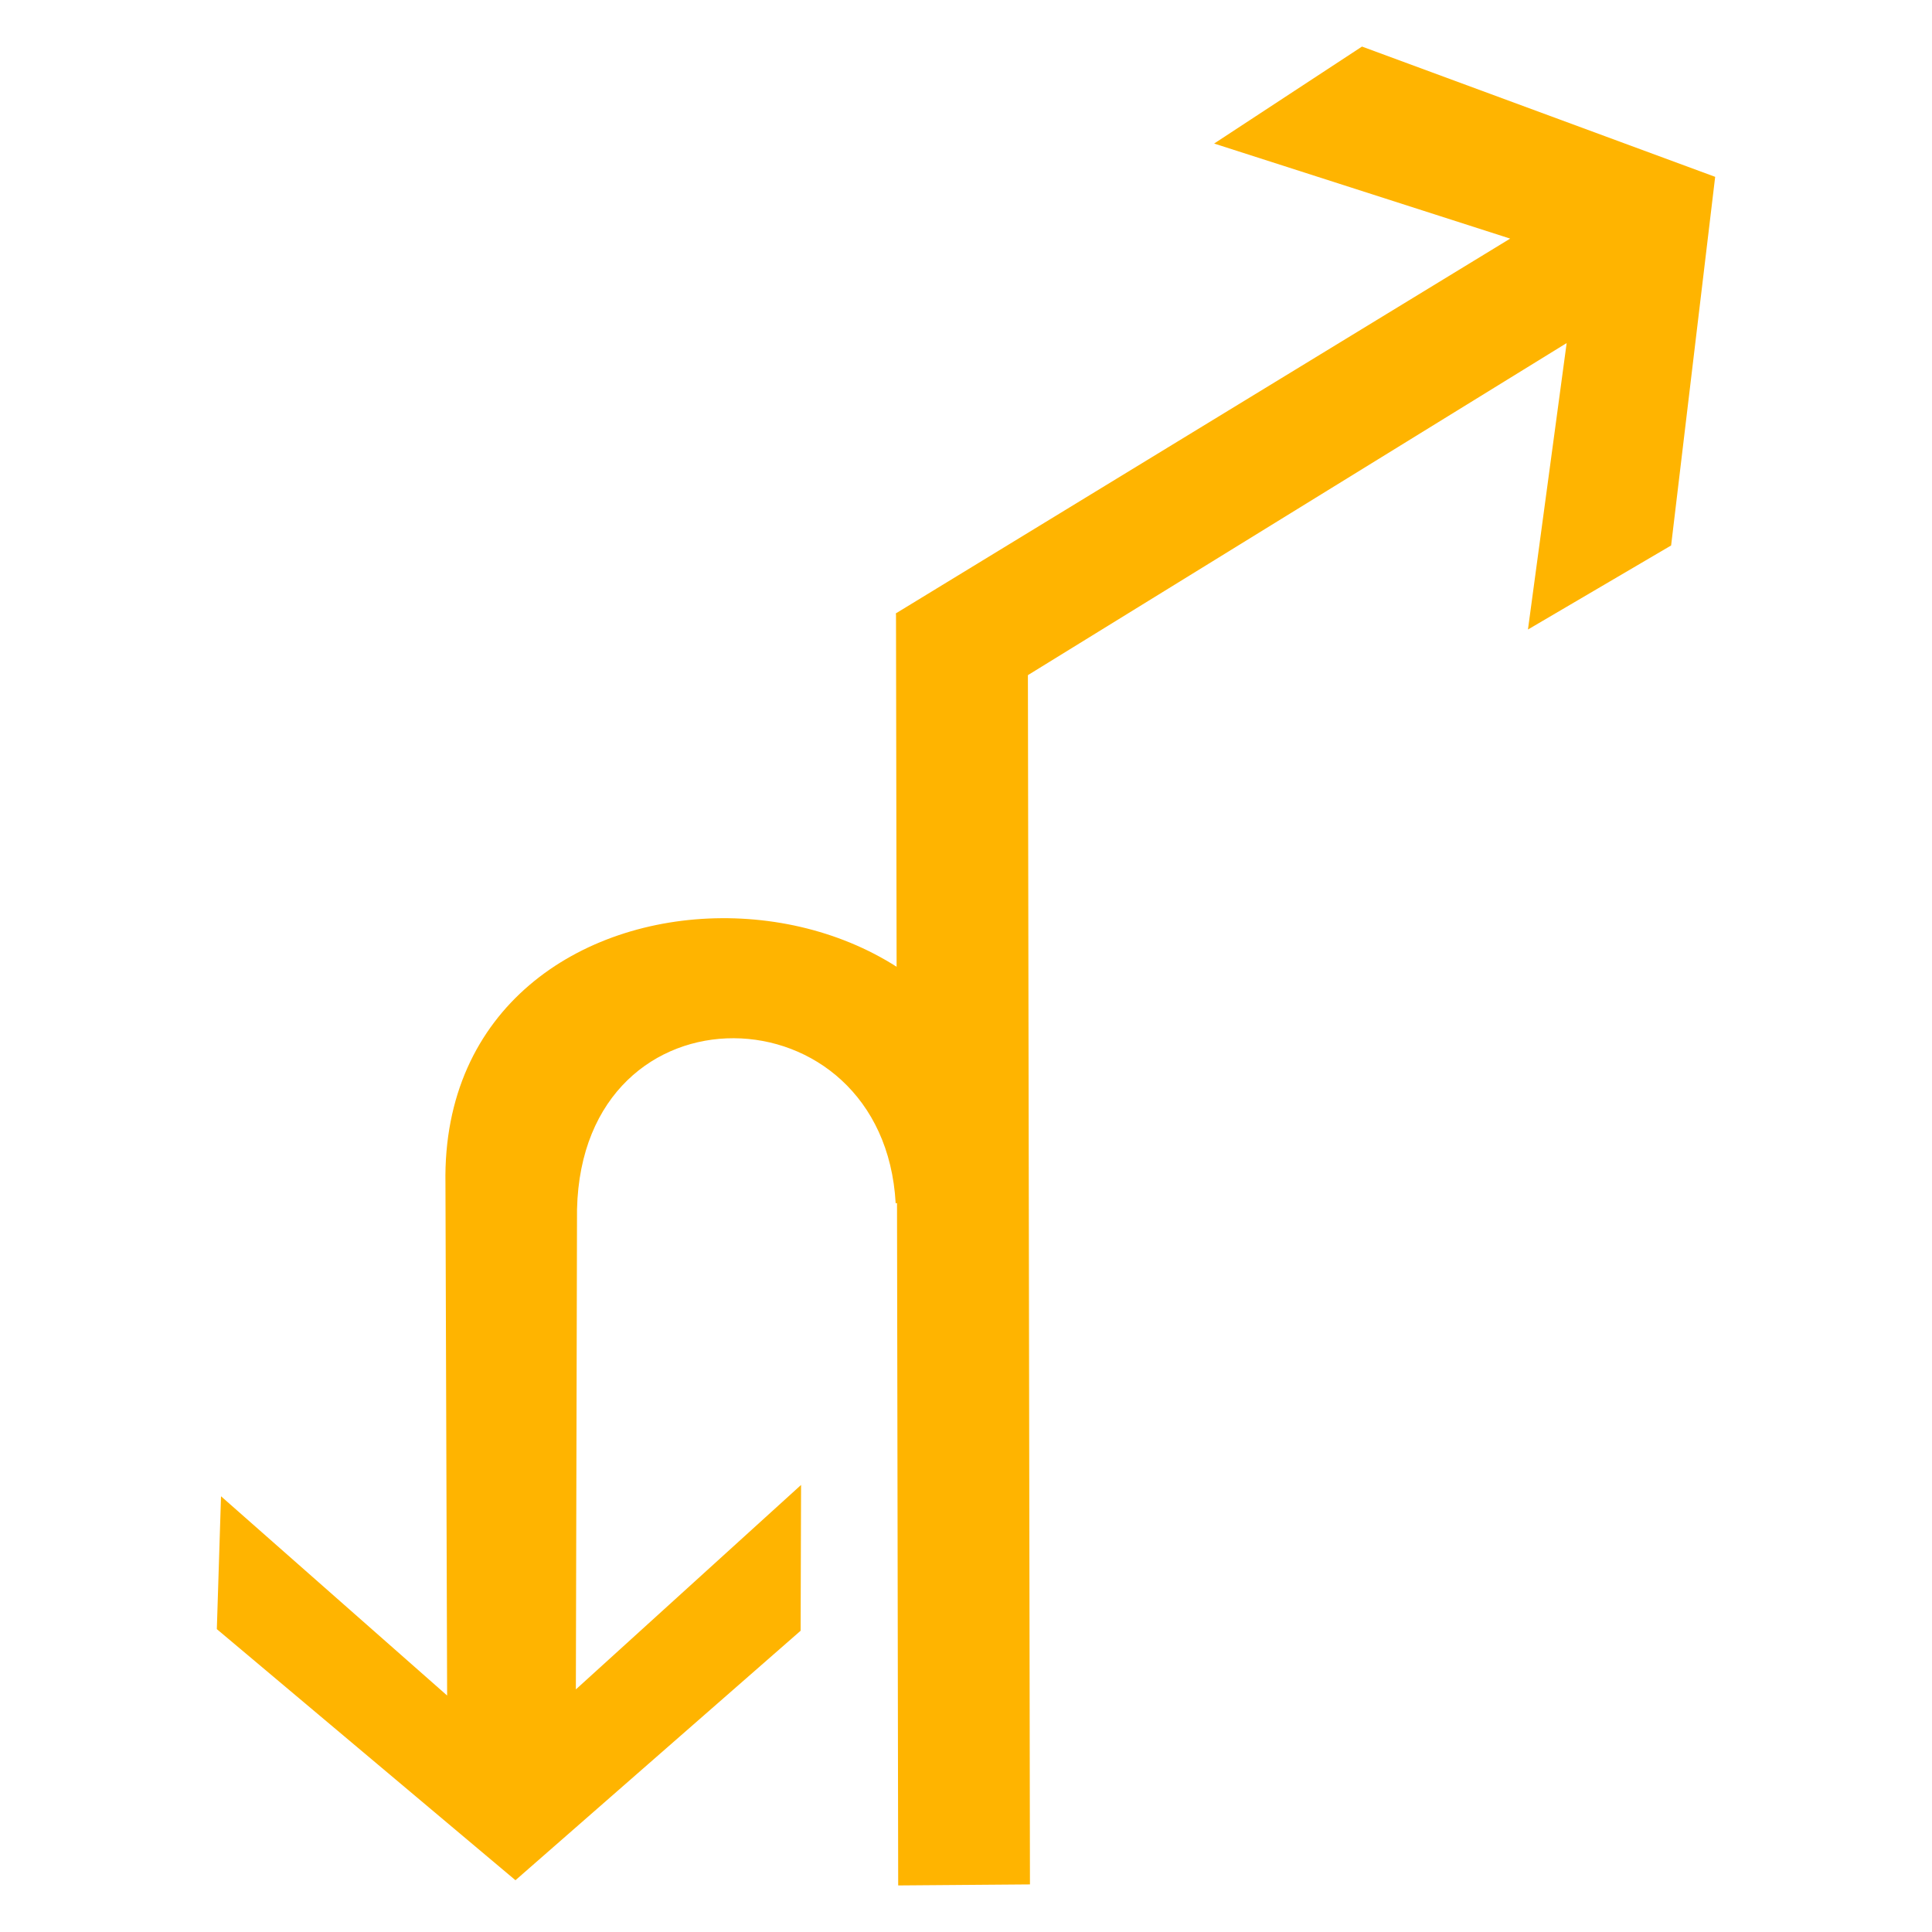 <?xml version="1.0" encoding="utf-8"?>
<!-- Generator: Adobe Illustrator 17.0.0, SVG Export Plug-In . SVG Version: 6.00 Build 0)  -->
<!DOCTYPE svg PUBLIC "-//W3C//DTD SVG 1.1//EN" "http://www.w3.org/Graphics/SVG/1.1/DTD/svg11.dtd">
<svg version="1.1"
	 id="svg2203" xmlns:sodipodi="http://sodipodi.sourceforge.net/DTD/sodipodi-0.dtd" xmlns:cc="http://web.resource.org/cc/" xmlns:dc="http://purl.org/dc/elements/1.1/" xmlns:inkscape="http://www.inkscape.org/namespaces/inkscape" xmlns:rdf="http://www.w3.org/1999/02/22-rdf-syntax-ns#" xmlns:svg="http://www.w3.org/2000/svg" sodipodi:version="0.32" sodipodi:docname="闁诲骸缍婂缁樹繆閸ユ椽宕稿Δ鈧惌姊g" sodipodi:docbase="D:\SVG\闂佸搫閸庢垹绱撳鈹" inkscape:version="0.45.1" inkscape:output_extension="org.inkscape.output.svg.inkscape"
	 xmlns="http://www.w3.org/2000/svg" xmlns:xlink="http://www.w3.org/1999/xlink" x="0px" y="0px" width="30px" height="30px"
	 viewBox="0 0 30 30" enable-background="new 0 0 30 30" xml:space="preserve">
<sodipodi:namedview  inkscape:cy="646.08493" showguides="true" inkscape:cx="126.79097" guidetolerance="10" objecttolerance="10" borderopacity="1.0" id="base" pagecolor="#ffffff" inkscape:zoom="0.74999999" bordercolor="#666666" gridtolerance="10000" inkscape:window-y="-4" inkscape:window-x="-4" inkscape:window-height="968" inkscape:window-width="1280" inkscape:current-layer="layer1" inkscape:document-units="px" inkscape:pageshadow="2" inkscape:pageopacity="0.0" inkscape:guide-bbox="true">
	<sodipodi:guide  orientation="vertical" position="1116" id="guide22942"></sodipodi:guide>
	<sodipodi:guide  orientation="vertical" position="1147" id="guide22944"></sodipodi:guide>
</sodipodi:namedview>
<g>
	<path id="path2200_15_" sodipodi:nodetypes="ccccc" fill="#FFB400" d="M13.947,29.277L13.913,9.522l2.048,0.838l0.032,18.901
		L13.947,29.277z"/>
	<path id="path2214_21_" sodipodi:nodetypes="cccccccccc" fill="#FFB400" d="M14.226,11.553l10.101-6.226l-0.601,4.448l2.223-1.305
		l0.684-5.724l-5.484-2.023l-2.296,1.506l4.597,1.476l-9.535,5.817L14.226,11.553z"/>
	<path id="path22940_15_" sodipodi:nodetypes="cccccccccccc" fill="#FFB400" d="M15.769,18.262c-0.267-5.354-8.95-5.363-8.852,0.117
		l0.026,7.949l-3.511-3.094l-0.065,2.063l4.637,3.899l4.428-3.874l0.007-2.264l-3.497,3.175l0.018-7.454
		c0.083-3.594,4.761-3.461,4.948-0.094L15.769,18.262z"/>
</g>
</svg>
